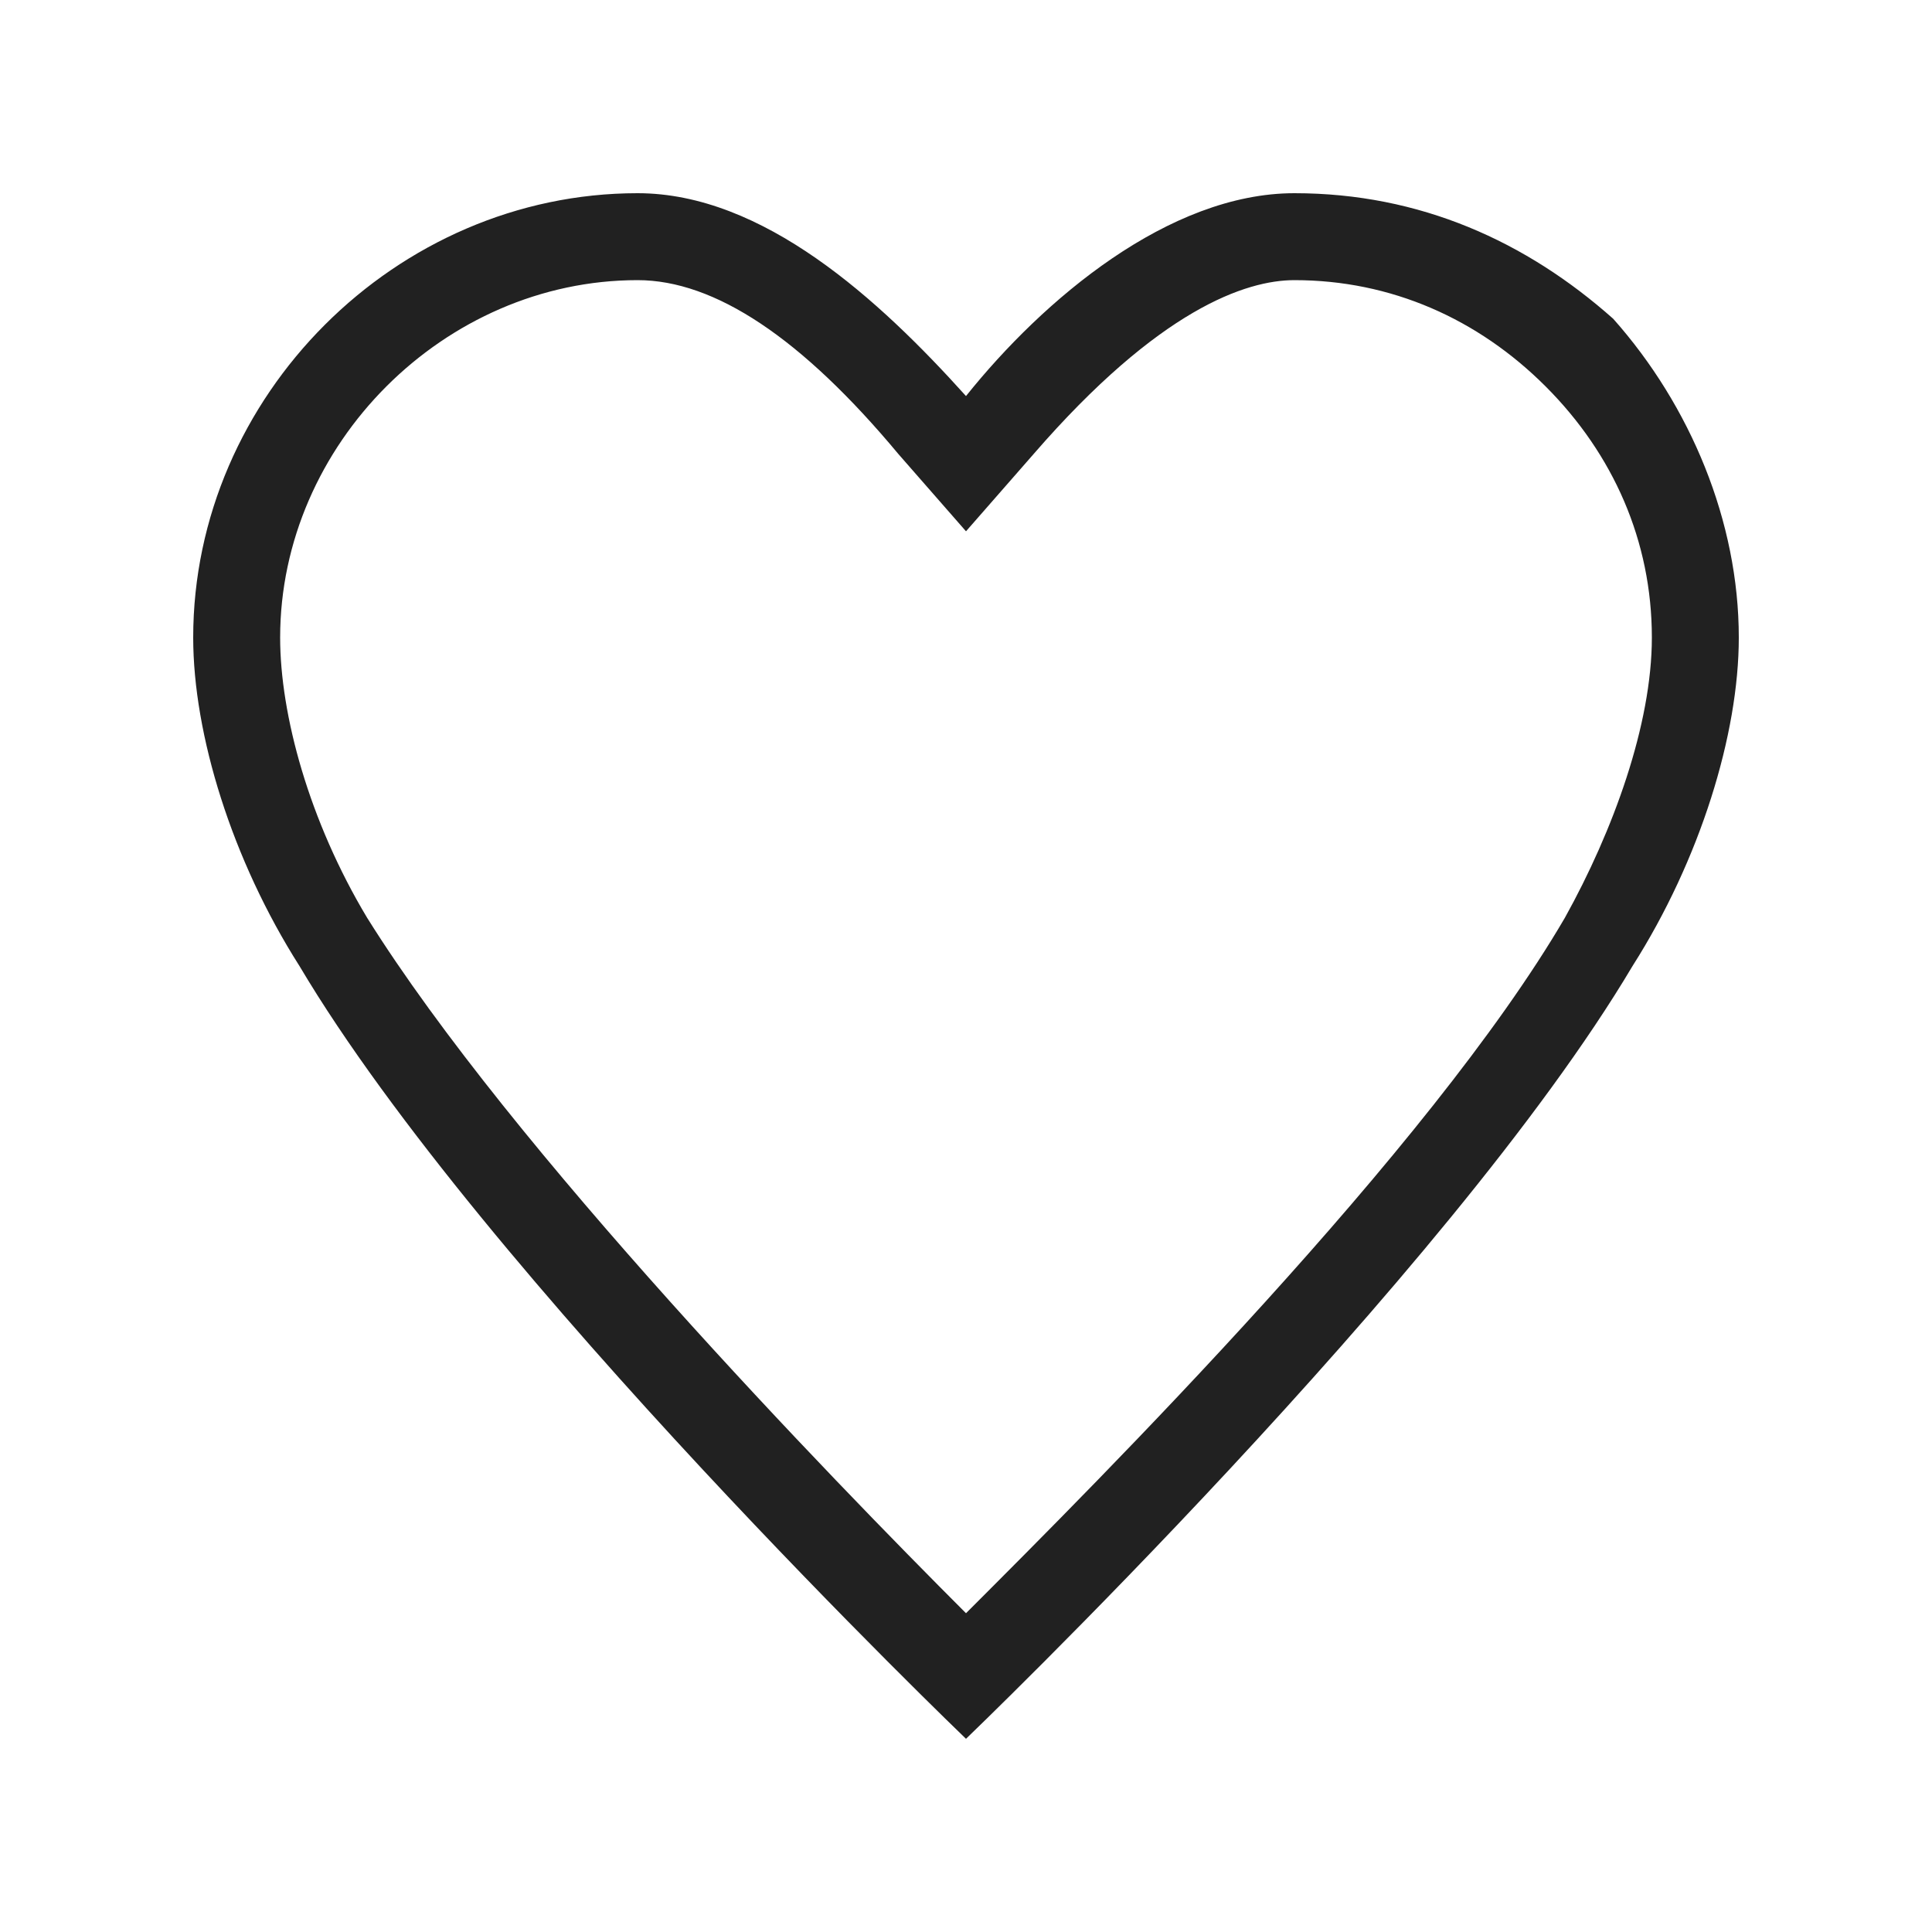 <svg width="20" 
    height="20" 
    viewBox="0 0 20 20" 
    fill="none" 
    xmlns="http://www.w3.org/2000/svg">
    <path d="M13.4 2.9C14.4 2.9 15.3 3.3 16 4C16.7 4.7 17.1 5.6 17.1 6.6C17.1 7.5 16.7 8.6 16.2 9.5C14.8 11.9 11.4 15.3 10 16.7C8.6 15.3 5.3 11.9 3.8 9.5C3.2 8.5 2.9 7.4 2.9 6.6C2.9 4.6 4.6 2.9 6.6 2.9C7.4 2.9 8.3 3.5 9.3 4.7L10 5.5L10.7 4.7C12 3.2 12.9 2.9 13.4 2.9ZM13.4 2C12.1 2 10.8 3.1 10 4.1C9.1 3.1 7.9 2 6.6 2C4.1 2 2 4.1 2 6.6C2 7.6 2.4 8.9 3.1 10C5 13.2 10 18 10 18C10 18 15 13.2 16.9 10C17.6 8.9 18 7.6 18 6.6C18 5.4 17.5 4.2 16.7 3.3C15.8 2.5 14.7 2 13.4 2Z" 
        fill="#212121" />
</svg>
